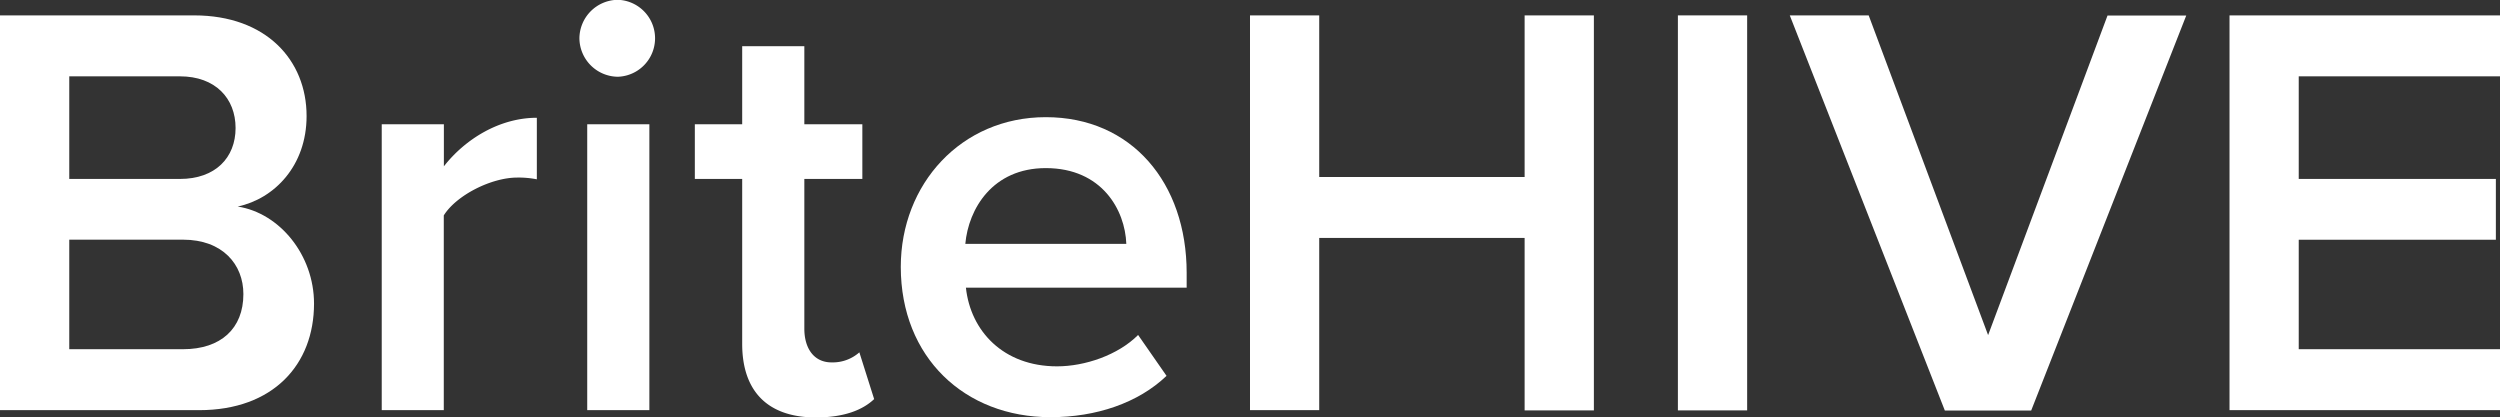 <svg xmlns="http://www.w3.org/2000/svg" viewBox="0 0 544.3 90.85"><rect x="0" y="0" width="544.3" height="90.85" fill="#333333" stroke="none"/><defs><style>.cls-1{fill:#fff;}</style></defs><title>Features2Asset 9</title><g id="Layer_2" data-name="Layer 2"><g id="Layer_1-2" data-name="Layer 1"><path class="cls-1" d="M9.15,21.39H51.42c15.72,0,24.48,9.79,24.48,21.91,0,10.82-7,18-15,19.71,9.15,1.42,16.62,10.57,16.62,21.13,0,13.28-8.89,23.2-25,23.2H9.15ZM48.32,57c7.73,0,12.12-4.64,12.12-11.09S56.05,34.66,48.32,34.66H24.23V57ZM49,94.07c8.24,0,13.14-4.51,13.14-12,0-6.44-4.51-11.85-13.14-11.85H24.23V94.07Z" transform="translate(-9.15 -18.04)"/><path class="cls-1" d="M92.26,45.1h13.53v9.15c4.64-5.93,12.12-10.57,20.24-10.57v13.4a20.55,20.55,0,0,0-4.26-.38c-5.67,0-13.27,3.86-16,8.24v42.4H92.26Z" transform="translate(-9.15 -18.04)"/><path class="cls-1" d="M135.3,26.42A8.45,8.45,0,0,1,143.68,18a8.38,8.38,0,0,1,0,16.75A8.45,8.45,0,0,1,135.3,26.42ZM137,45.1h13.53v62.24H137Z" transform="translate(-9.15 -18.04)"/><path class="cls-1" d="M170.74,92.91V57H160.43V45.1h10.31v-17h13.53v17H196.9V57H184.27v32.6c0,4.25,2.06,7.34,5.93,7.34a8.73,8.73,0,0,0,6.05-2.19l3.22,10.18c-2.44,2.32-6.44,4-12.75,4C176.28,108.89,170.74,103.22,170.74,92.91Z" transform="translate(-9.15 -18.04)"/><path class="cls-1" d="M236.84,43.55c18.69,0,30.67,14.31,30.67,33.89v3.23H219.45c1,9.4,8.11,17.13,19.84,17.13,6.06,0,13.27-2.44,17.65-6.83l6.19,8.9c-6.19,5.92-15.34,9-25.26,9-18.68,0-32.6-13-32.6-32.73C205.27,58.12,218.41,43.55,236.84,43.55ZM219.32,71.13h35.05c-.26-7.34-5.29-16.49-17.53-16.49C225.24,54.64,220,63.53,219.32,71.13Z" transform="translate(-9.15 -18.04)"/><path class="cls-1" d="M341.09,69.84H296.37v37.5H281.3V21.39h15.07V56.57h44.72V21.39h15.08v86H341.09Z" transform="translate(-9.15 -18.04)"/><path class="cls-1" d="M374.46,21.39h15.08v86H374.46Z" transform="translate(-9.15 -18.04)"/><path class="cls-1" d="M398.82,21.39H416L442,91l26-69.58h17.14l-33.76,86H432.58Z" transform="translate(-9.15 -18.04)"/><path class="cls-1" d="M494.56,21.39h58.89V34.66H509.63V57h42.92V70.23H509.63V94.07h43.82v13.27H494.56Z" transform="translate(-9.15 -18.04)"/></g></g></svg>